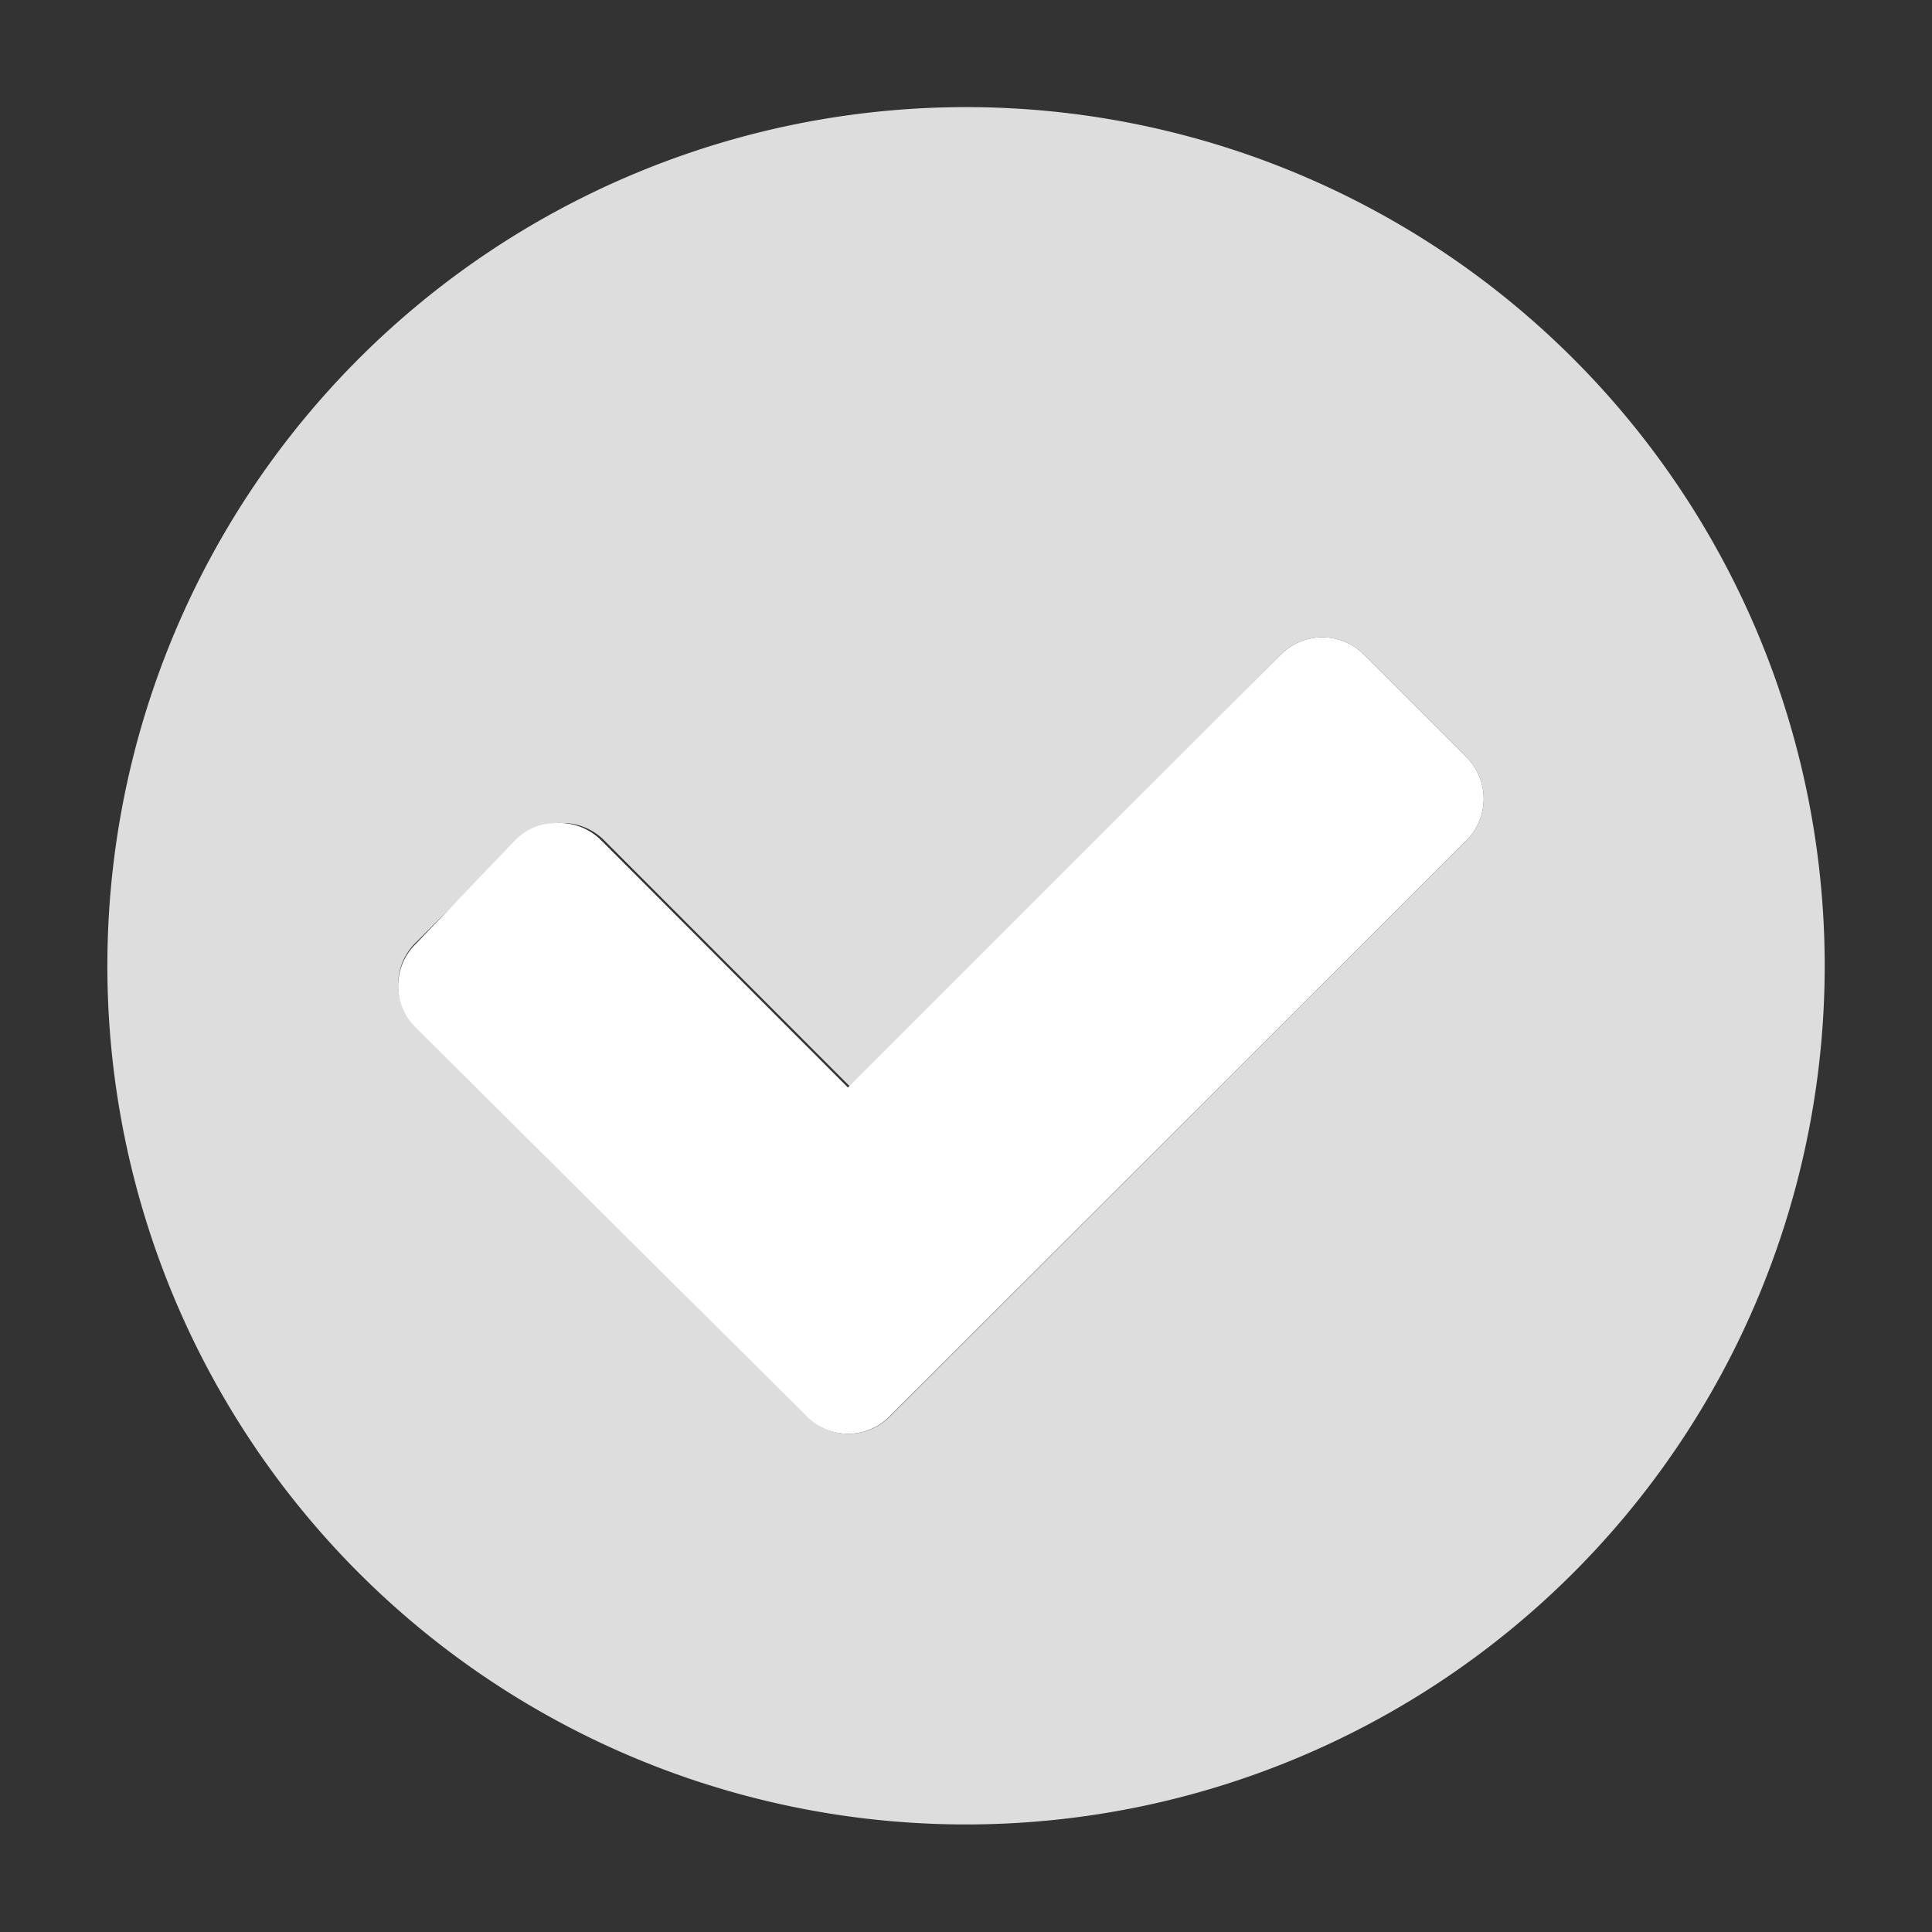 <svg xmlns="http://www.w3.org/2000/svg" viewBox="0 0 45 45">
    <rect x="0" y="0" width="45" height="45" fill="#333333" stroke="none"/>
    <path d="M36.64,8.35a20,20,0,1,0,0,28.29A20,20,0,0,0,36.64,8.35ZM34.16,19.57,20.72,33h0a1.35,1.35,0,0,1-1.91,0L9.67,23.89a1.36,1.36,0,0,1,0-1.92l2.4-2.4a1.33,1.33,0,0,1,1-.4,1.37,1.37,0,0,1,1,.4l5.75,5.76L29.84,15.24a1.36,1.36,0,0,1,1.92,0l2.4,2.4A1.37,1.37,0,0,1,34.16,19.57Z" style="fill:#dddddd" />
    <path d="M31.76,15.24a1.36,1.36,0,0,0-1.92,0L19.75,25.33,14,19.57a1.37,1.37,0,0,0-1-.4,1.33,1.33,0,0,0-1,.4L9.67,22a1.36,1.36,0,0,0,0,1.92L18.8,33a1.35,1.35,0,0,0,1.91,0h0L34.16,19.57a1.37,1.37,0,0,0,0-1.93Z" style="fill:#ffffff" />
</svg>